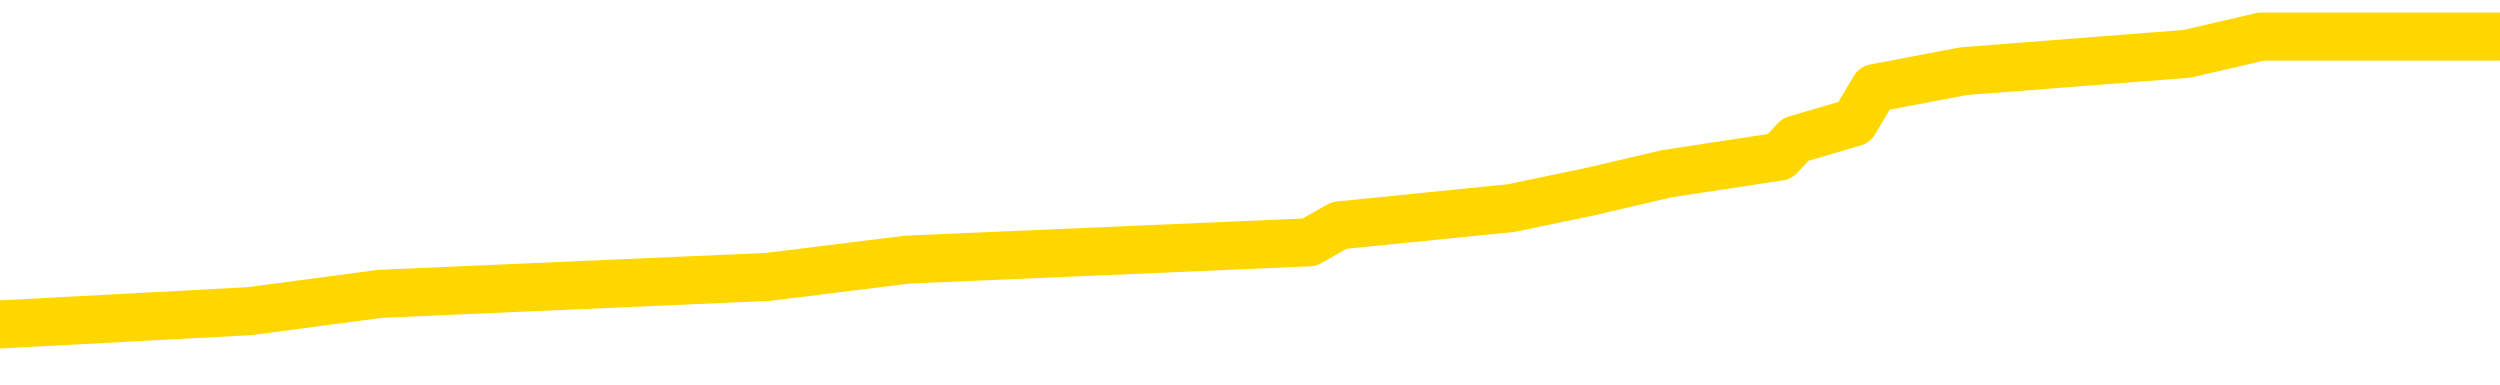 <svg xmlns="http://www.w3.org/2000/svg" version="1.1" viewBox="0 0 6500 1000">
	<path fill="none" stroke="gold" stroke-width="125" stroke-linecap="round" stroke-linejoin="round" d="M0 104598  L-819326 104598 L-819141 104554 L-818651 104465 L-818358 104420 L-818046 104331 L-817812 104286 L-817759 104197 L-817699 104108 L-817546 104063 L-817506 103974 L-817373 103930 L-817080 103885 L-816540 103885 L-815930 103840 L-815882 103840 L-815242 103796 L-815208 103796 L-814683 103796 L-814550 103751 L-814160 103662 L-813832 103573 L-813715 103484 L-813503 103395 L-812786 103395 L-812216 103350 L-812109 103350 L-811935 103305 L-811713 103216 L-811312 103172 L-811286 103082 L-810358 102993 L-810271 102904 L-810188 102815 L-810118 102726 L-809821 102681 L-809669 102592 L-807779 102637 L-807678 102637 L-807416 102637 L-807122 102681 L-806981 102592 L-806732 102592 L-806696 102547 L-806538 102503 L-806074 102414 L-805821 102369 L-805609 102280 L-805358 102235 L-805009 102191 L-804082 102102 L-803988 102012 L-803577 101968 L-802406 101879 L-801217 101834 L-801125 101745 L-801098 101656 L-800831 101567 L-800533 101477 L-800404 101388 L-800366 101299 L-799552 101299 L-799168 101344 L-798107 101388 L-798046 101388 L-797781 102280 L-797310 103127 L-797117 103974 L-796854 104821 L-796517 104777 L-796381 104732 L-795926 104687 L-795182 104643 L-795165 104598 L-795000 104509 L-794931 104509 L-794415 104465 L-793387 104465 L-793190 104420 L-792702 104375 L-792340 104331 L-791931 104331 L-791546 104375 L-789842 104375 L-789744 104375 L-789672 104375 L-789611 104375 L-789427 104331 L-789090 104331 L-788450 104286 L-788373 104242 L-788311 104242 L-788125 104197 L-788045 104197 L-787868 104152 L-787849 104108 L-787619 104108 L-787231 104063 L-786342 104063 L-786303 104019 L-786215 103974 L-786187 103885 L-785179 103840 L-785029 103751 L-785005 103707 L-784872 103662 L-784833 103617 L-783574 103573 L-783516 103573 L-782977 103528 L-782924 103528 L-782878 103528 L-782482 103484 L-782343 103439 L-782143 103395 L-781996 103395 L-781832 103395 L-781555 103439 L-781196 103439 L-780644 103395 L-779999 103350 L-779740 103261 L-779586 103216 L-779185 103172 L-779145 103127 L-779025 103082 L-778963 103127 L-778949 103127 L-778855 103127 L-778562 103082 L-778411 102904 L-778080 102815 L-778003 102726 L-777927 102681 L-777700 102547 L-777634 102458 L-777406 102369 L-777353 102280 L-777189 102235 L-776183 102191 L-776000 102146 L-775449 102102 L-775056 102012 L-774658 101968 L-773808 101879 L-773730 101834 L-773151 101790 L-772709 101790 L-772468 101745 L-772311 101745 L-771910 101656 L-771890 101656 L-771445 101611 L-771039 101567 L-770904 101477 L-770728 101388 L-770592 101299 L-770342 101210 L-769342 101165 L-769260 101121 L-769124 101076 L-769086 101032 L-768196 100987 L-767980 100942 L-767537 100898 L-767419 100853 L-767363 100809 L-766686 100809 L-766586 100764 L-766557 100764 L-765216 100720 L-764810 100675 L-764770 100630 L-763842 100586 L-763744 100541 L-763611 100497 L-763207 100452 L-763180 100407 L-763087 100363 L-762871 100318 L-762460 100229 L-761306 100140 L-761015 100051 L-760986 99962 L-760378 99917 L-760128 99828 L-760108 99783 L-759179 99739 L-759127 99650 L-759005 99605 L-758988 99516 L-758832 99471 L-758656 99382 L-758520 99337 L-758463 99293 L-758355 99248 L-758270 99204 L-758037 99159 L-757962 99115 L-757653 99070 L-757536 99025 L-757366 98981 L-757275 98936 L-757172 98936 L-757149 98892 L-757072 98892 L-756974 98802 L-756607 98758 L-756502 98713 L-755999 98669 L-755547 98624 L-755509 98580 L-755485 98535 L-755444 98490 L-755315 98446 L-755214 98401 L-754773 98357 L-754491 98312 L-753898 98267 L-753768 98223 L-753494 98134 L-753341 98089 L-753188 98045 L-753103 97955 L-753025 97911 L-752839 97866 L-752788 97866 L-752761 97822 L-752681 97777 L-752658 97732 L-752375 97643 L-751771 97554 L-750775 97510 L-750477 97465 L-749744 97420 L-749499 97376 L-749409 97331 L-748832 97287 L-748133 97242 L-747381 97197 L-747063 97153 L-746680 97064 L-746603 97019 L-745968 96975 L-745783 96930 L-745695 96930 L-745566 96930 L-745253 96885 L-745203 96841 L-745061 96796 L-745040 96752 L-744072 96707 L-743526 96662 L-743048 96662 L-742987 96662 L-742664 96662 L-742642 96618 L-742580 96618 L-742370 96573 L-742293 96529 L-742238 96484 L-742216 96440 L-742176 96395 L-742161 96350 L-741403 96306 L-741387 96261 L-740588 96217 L-740435 96172 L-739530 96127 L-739024 96083 L-738794 95994 L-738753 95994 L-738638 95949 L-738461 95905 L-737707 95949 L-737572 95905 L-737408 95860 L-737090 95815 L-736914 95726 L-735892 95637 L-735868 95548 L-735617 95503 L-735404 95414 L-734770 95370 L-734532 95280 L-734500 95191 L-734322 95102 L-734241 95013 L-734152 94968 L-734087 94879 L-733647 94790 L-733624 94745 L-733083 94701 L-732827 94656 L-732332 94612 L-731455 94567 L-731418 94522 L-731365 94478 L-731324 94433 L-731207 94389 L-730931 94344 L-730723 94255 L-730526 94166 L-730503 94077 L-730453 93987 L-730413 93943 L-730336 93898 L-729738 93809 L-729678 93765 L-729575 93720 L-729420 93675 L-728788 93631 L-728108 93586 L-727805 93497 L-727458 93452 L-727260 93408 L-727212 93319 L-726892 93274 L-726264 93230 L-726118 93185 L-726081 93140 L-726023 93096 L-725947 93007 L-725705 93007 L-725617 92962 L-725523 92917 L-725229 92873 L-725095 92828 L-725035 92784 L-724998 92695 L-724726 92695 L-723720 92650 L-723544 92605 L-723493 92605 L-723201 92561 L-723008 92472 L-722675 92427 L-722169 92382 L-721607 92293 L-721592 92204 L-721575 92160 L-721475 92070 L-721360 91981 L-721321 91892 L-721283 91847 L-721218 91847 L-721190 91803 L-721051 91847 L-720758 91847 L-720708 91847 L-720603 91847 L-720338 91803 L-719873 91758 L-719729 91758 L-719674 91669 L-719617 91625 L-719426 91580 L-719061 91535 L-718846 91535 L-718652 91535 L-718594 91535 L-718535 91446 L-718381 91402 L-718111 91357 L-717681 91580 L-717666 91580 L-717589 91535 L-717525 91491 L-717395 91179 L-717372 91134 L-717088 91090 L-717040 91045 L-716985 91000 L-716523 90956 L-716484 90956 L-716444 90911 L-716253 90867 L-715773 90822 L-715286 90777 L-715269 90733 L-715231 90688 L-714975 90644 L-714897 90555 L-714668 90510 L-714652 90421 L-714357 90332 L-713915 90287 L-713468 90242 L-712963 90198 L-712810 90153 L-712523 90109 L-712483 90020 L-712152 89975 L-711930 89930 L-711413 89841 L-711337 89797 L-711089 89707 L-710895 89618 L-710835 89574 L-710058 89529 L-709984 89529 L-709754 89485 L-709737 89485 L-709675 89440 L-709480 89395 L-709016 89395 L-708992 89351 L-708863 89351 L-707562 89351 L-707545 89351 L-707468 89306 L-707374 89306 L-707157 89306 L-707005 89262 L-706827 89306 L-706773 89351 L-706486 89395 L-706446 89395 L-706076 89395 L-705636 89395 L-705453 89395 L-705132 89351 L-704837 89351 L-704391 89262 L-704319 89217 L-703857 89128 L-703419 89083 L-703237 89039 L-701783 88950 L-701651 88905 L-701194 88816 L-700968 88771 L-700581 88682 L-700065 88593 L-699111 88504 L-698316 88415 L-697642 88370 L-697216 88281 L-696905 88236 L-696675 88102 L-695992 87969 L-695979 87835 L-695769 87657 L-695747 87612 L-695573 87523 L-694623 87478 L-694355 87389 L-693539 87345 L-693229 87255 L-693191 87211 L-693134 87122 L-692517 87077 L-691879 86988 L-690253 86943 L-689579 86899 L-688937 86899 L-688860 86899 L-688803 86899 L-688768 86899 L-688739 86854 L-688627 86765 L-688610 86720 L-688587 86676 L-688433 86631 L-688380 86542 L-688302 86497 L-688183 86453 L-688085 86408 L-687968 86364 L-687698 86275 L-687428 86230 L-687411 86141 L-687211 86096 L-687064 86007 L-686837 85962 L-686703 85918 L-686395 85873 L-686335 85829 L-685981 85740 L-685633 85695 L-685532 85650 L-685468 85561 L-685408 85517 L-685023 85427 L-684642 85383 L-684538 85338 L-684278 85294 L-684007 85205 L-683848 85160 L-683815 85115 L-683753 85071 L-683612 85026 L-683428 84982 L-683383 84937 L-683095 84937 L-683079 84893 L-682846 84893 L-682785 84848 L-682747 84848 L-682167 84803 L-682033 84759 L-682010 84580 L-681992 84268 L-681974 83912 L-681958 83555 L-681934 83198 L-681918 82931 L-681896 82619 L-681880 82307 L-681857 82128 L-681840 81950 L-681818 81816 L-681801 81727 L-681752 81593 L-681680 81460 L-681646 81237 L-681622 81058 L-681586 80880 L-681545 80702 L-681508 80613 L-681492 80434 L-681468 80300 L-681431 80211 L-681414 80078 L-681391 79988 L-681373 79899 L-681354 79810 L-681338 79721 L-681309 79587 L-681283 79453 L-681238 79409 L-681221 79320 L-681179 79275 L-681131 79186 L-681061 79097 L-681045 79008 L-681029 78918 L-680967 78874 L-680928 78829 L-680889 78785 L-680723 78740 L-680658 78695 L-680642 78651 L-680597 78562 L-680539 78517 L-680326 78473 L-680293 78428 L-680251 78383 L-680173 78339 L-679635 78294 L-679557 78250 L-679453 78160 L-679364 78116 L-679188 78071 L-678837 78027 L-678681 77982 L-678244 77938 L-678087 77893 L-677957 77848 L-677253 77759 L-677052 77715 L-676091 77625 L-675609 77581 L-675510 77581 L-675418 77536 L-675173 77492 L-675100 77447 L-674657 77358 L-674561 77313 L-674546 77269 L-674529 77224 L-674505 77180 L-674039 77135 L-673822 77090 L-673682 77046 L-673388 77001 L-673300 76957 L-673258 76912 L-673229 76868 L-673056 76823 L-672997 76778 L-672921 76734 L-672840 76689 L-672771 76689 L-672461 76645 L-672376 76600 L-672162 76555 L-672127 76511 L-671444 76466 L-671345 76422 L-671140 76377 L-671094 76333 L-670815 76288 L-670753 76243 L-670736 76154 L-670658 76110 L-670350 76020 L-670325 75976 L-670272 75887 L-670249 75842 L-670126 75798 L-669991 75708 L-669746 75664 L-669621 75664 L-668974 75619 L-668958 75619 L-668933 75619 L-668753 75530 L-668677 75485 L-668585 75441 L-668157 75396 L-667741 75352 L-667348 75263 L-667270 75218 L-667251 75173 L-666887 75129 L-666651 75084 L-666423 75040 L-666110 74995 L-666032 74950 L-665951 74861 L-665773 74772 L-665757 74728 L-665492 74638 L-665412 74594 L-665182 74549 L-664956 74505 L-664640 74505 L-664465 74460 L-664104 74460 L-663712 74415 L-663643 74326 L-663579 74282 L-663438 74193 L-663387 74148 L-663285 74059 L-662783 74014 L-662586 73970 L-662339 73925 L-662154 73880 L-661854 73836 L-661778 73791 L-661612 73702 L-660728 73658 L-660699 73568 L-660576 73479 L-659997 73435 L-659919 73390 L-659206 73390 L-658894 73390 L-658681 73390 L-658664 73390 L-658278 73390 L-657753 73301 L-657306 73256 L-656977 73212 L-656824 73167 L-656498 73167 L-656320 73123 L-656238 73123 L-656032 73033 L-655857 72989 L-654928 72944 L-654038 72900 L-653999 72855 L-653771 72855 L-653392 72810 L-652604 72766 L-652370 72721 L-652294 72677 L-651937 72632 L-651365 72543 L-651098 72498 L-650712 72454 L-650608 72454 L-650438 72454 L-649820 72454 L-649608 72454 L-649300 72454 L-649247 72409 L-649120 72365 L-649067 72320 L-648947 72275 L-648611 72186 L-647652 72142 L-647521 72053 L-647319 72008 L-646688 71963 L-646376 71919 L-645962 71874 L-645935 71830 L-645790 71785 L-645370 71740 L-644037 71740 L-643990 71696 L-643862 71607 L-643845 71562 L-643267 71473 L-643061 71428 L-643032 71384 L-642991 71339 L-642933 71295 L-642896 71250 L-642817 71205 L-642675 71161 L-642220 71116 L-642102 71072 L-641817 71027 L-641444 70983 L-641348 70938 L-641021 70893 L-640667 70849 L-640497 70804 L-640449 70760 L-640340 70715 L-640251 70670 L-640223 70626 L-640147 70537 L-639844 70492 L-639810 70403 L-639738 70358 L-639370 70314 L-639035 70269 L-638954 70269 L-638734 70225 L-638563 70180 L-638535 70135 L-638038 70091 L-637489 70002 L-636608 69957 L-636510 69868 L-636433 69823 L-636158 69779 L-635911 69690 L-635837 69645 L-635775 69556 L-635657 69511 L-635614 69467 L-635504 69422 L-635427 69333 L-634727 69288 L-634481 69244 L-634441 69199 L-634285 69155 L-633686 69155 L-633459 69155 L-633367 69155 L-632892 69155 L-632294 69065 L-631775 69021 L-631754 68976 L-631608 68932 L-631288 68932 L-630746 68932 L-630514 68932 L-630344 68932 L-629857 68887 L-629630 68843 L-629545 68798 L-629199 68753 L-628873 68753 L-628350 68709 L-628022 68664 L-627422 68620 L-627224 68530 L-627172 68486 L-627132 68441 L-626850 68397 L-626166 68308 L-625856 68263 L-625831 68174 L-625640 68129 L-625417 68085 L-625331 68040 L-624667 67951 L-624643 67906 L-624421 67817 L-624091 67773 L-623739 67683 L-623534 67639 L-623302 67550 L-623044 67505 L-622854 67416 L-622807 67371 L-622580 67327 L-622545 67282 L-622389 67238 L-622175 67193 L-622001 67148 L-621910 67104 L-621633 67059 L-621389 67015 L-621074 66970 L-620648 66970 L-620610 66970 L-620127 66970 L-619894 66970 L-619682 66925 L-619456 66881 L-618906 66881 L-618659 66836 L-617825 66836 L-617769 66792 L-617747 66747 L-617589 66703 L-617128 66658 L-617087 66613 L-616747 66524 L-616614 66480 L-616391 66435 L-615819 66390 L-615347 66346 L-615152 66301 L-614960 66257 L-614770 66212 L-614668 66168 L-614300 66123 L-614254 66078 L-614172 66034 L-612879 65989 L-612830 65945 L-612562 65945 L-612417 65945 L-611866 65945 L-611749 65900 L-611668 65855 L-611308 65811 L-611085 65766 L-610803 65722 L-610474 65633 L-609966 65588 L-609854 65543 L-609775 65499 L-609611 65454 L-609316 65454 L-608848 65454 L-608651 65499 L-608601 65499 L-607951 65454 L-607829 65410 L-607375 65410 L-607339 65365 L-606871 65320 L-606760 65276 L-606744 65231 L-606528 65231 L-606347 65187 L-605815 65187 L-604785 65187 L-604586 65142 L-604128 65098 L-603179 65008 L-603081 64964 L-602727 64875 L-602666 64830 L-602652 64786 L-602616 64741 L-602247 64696 L-602127 64652 L-601885 64607 L-601721 64563 L-601534 64518 L-601413 64473 L-600342 64384 L-599484 64340 L-599272 64251 L-599175 64206 L-599001 64117 L-598667 64072 L-598595 64028 L-598538 63983 L-598362 63983 L-597974 63938 L-597738 63894 L-597627 63849 L-597510 63805 L-596529 63760 L-596504 63716 L-595909 63626 L-595877 63626 L-595728 63582 L-595444 63537 L-594532 63537 L-593586 63537 L-593433 63493 L-593331 63493 L-593199 63448 L-593056 63403 L-593030 63359 L-592915 63314 L-592697 63270 L-592015 63225 L-591886 63181 L-591583 63136 L-591343 63047 L-591010 63002 L-590371 62958 L-590029 62868 L-589967 62824 L-589812 62824 L-588890 62824 L-588420 62824 L-588376 62824 L-588363 62779 L-588322 62735 L-588300 62690 L-588273 62646 L-588129 62601 L-587707 62556 L-587371 62556 L-587180 62512 L-586752 62512 L-586564 62467 L-586175 62378 L-585641 62333 L-585268 62289 L-585246 62289 L-584996 62244 L-584878 62200 L-584802 62155 L-584667 62111 L-584627 62066 L-584547 62021 L-584153 61977 L-583657 61932 L-583545 61843 L-583372 61798 L-583064 61754 L-582616 61709 L-582293 61665 L-582151 61576 L-581724 61486 L-581570 61397 L-581515 61308 L-580701 61263 L-580682 61219 L-580310 61174 L-580253 61174 L-579124 61130 L-579056 61130 L-578498 61085 L-578303 61041 L-578167 60996 L-577933 60951 L-577586 60907 L-577552 60818 L-577516 60773 L-577448 60684 L-577099 60639 L-576927 60595 L-576442 60550 L-576426 60506 L-576101 60461 L-575943 60416 L-574802 60327 L-574778 60283 L-574586 60193 L-574392 60149 L-574142 60104 L-574125 60060 L-573105 60015 L-572807 59971 L-572732 59926 L-572595 59837 L-572420 59792 L-571843 59703 L-571627 59658 L-571564 59614 L-571433 59569 L-571396 59480 L-570873 59436 L-570735 77001 L-570721 77001 L-570698 77001 L-570677 77001 L-570450 59391 L-569674 59391 L-569633 59391 L-569265 59391 L-569187 59346 L-569135 59302 L-568462 59257 L-567719 59213 L-567294 59213 L-566847 59168 L-565785 59123 L-565473 59034 L-565063 59034 L-564991 58990 L-564467 58990 L-564372 58990 L-564355 58990 L-563910 58945 L-563724 58856 L-562944 58767 L-562272 58722 L-561860 58588 L-561628 58499 L-561487 58455 L-561406 58366 L-561385 58321 L-561309 58321 L-561181 58276 L-560864 58321 L-560640 58321 L-560315 58276 L-560253 58276 L-559883 58276 L-559850 58276 L-559641 58276 L-558973 58276 L-558896 58276 L-558738 58187 L-558627 58187 L-558301 58143 L-558146 58098 L-557805 58098 L-557748 58009 L-557410 57920 L-557206 57875 L-557153 57786 L-555777 57741 L-555647 57697 L-555214 57652 L-554893 57608 L-554066 57518 L-553942 57474 L-553211 57385 L-553056 57296 L-553015 57251 L-552961 57206 L-552938 57162 L-552824 57117 L-552528 57073 L-552238 57028 L-552183 56983 L-552063 56939 L-552032 56894 L-551933 56850 L-551489 56850 L-551337 56805 L-550502 56805 L-549960 56761 L-549625 56761 L-549610 56716 L-549534 56671 L-549418 56627 L-549223 56582 L-548959 56538 L-548124 56493 L-548028 56448 L-547506 56404 L-547465 56359 L-547365 56315 L-546537 56315 L-546402 56270 L-546063 56270 L-545509 56226 L-545130 56181 L-544967 56136 L-544657 56092 L-543844 56047 L-543538 56003 L-543270 56003 L-542948 56003 L-542627 56047 L-542352 56047 L-541523 55958 L-541428 55913 L-541336 55780 L-541231 55646 L-540844 55512 L-540364 55423 L-540348 55378 L-540229 55334 L-539861 55245 L-539766 55200 L-538932 55111 L-538855 55066 L-538556 55022 L-538465 54977 L-538058 54888 L-537948 54799 L-537248 54754 L-536775 54710 L-536715 54665 L-536496 54576 L-536223 54531 L-536110 54487 L-535082 54442 L-534696 54398 L-534676 54353 L-534343 54308 L-534098 54264 L-533665 54219 L-533555 54175 L-533437 54130 L-532985 54041 L-532395 53996 L-532059 53952 L-530166 53907 L-530052 53818 L-529840 53773 L-528522 53729 L-528415 43698 L-528349 33800 L-528313 24661 L-528251 24661 L-527752 34603 L-527077 44411 L-527055 53461 L-526785 53372 L-525816 53372 L-525127 53328 L-524965 53283 L-524424 53238 L-524335 53194 L-523315 53149 L-522368 53060 L-522002 53105 L-521899 53149 L-521311 53149 L-521252 53149 L-521151 53105 L-520711 53016 L-520603 52971 L-520162 52926 L-519162 52793 L-518905 52659 L-518803 52525 L-518672 52436 L-518306 52347 L-517725 52258 L-517694 52213 L-517378 52168 L-515395 52124 L-515280 52079 L-515212 52079 L-514853 52035 L-513235 51990 L-513057 51990 L-512913 51990 L-512091 52035 L-512038 52079 L-511983 52079 L-511549 52079 L-510569 52124 L-510495 52124 L-509410 52079 L-509197 52079 L-508481 51990 L-508092 51946 L-507874 51856 L-507554 51767 L-507060 51678 L-506933 51633 L-506704 51544 L-506471 51455 L-506412 51411 L-506123 51366 L-505851 51277 L-504821 51232 L-503156 51188 L-502736 51143 L-502599 51098 L-502443 51098 L-502138 51054 L-501910 50965 L-501751 50920 L-501592 50831 L-501423 50742 L-501375 50697 L-501322 50653 L-501300 50653 L-500914 50608 L-500665 50608 L-500394 50608 L-500233 50608 L-500144 50608 L-498485 50608 L-498320 50653 L-497940 50608 L-497480 50608 L-496870 50519 L-495777 50474 L-495346 50430 L-495315 50385 L-495252 50341 L-495235 50296 L-493531 50251 L-493489 50207 L-493023 50162 L-492836 50118 L-492804 50028 L-492208 49984 L-492159 49939 L-491836 49895 L-491785 49850 L-491575 49806 L-491557 49761 L-491291 49672 L-491238 49627 L-490769 49583 L-490258 49493 L-490180 49493 L-489886 49449 L-489869 49404 L-489830 49360 L-489759 49315 L-489602 49271 L-488656 49271 L-488600 49271 L-488079 49271 L-487886 49226 L-487785 49226 L-487560 49181 L-487050 49181 L-486662 50385 L-486592 50385 L-486244 50341 L-485887 50296 L-484758 49003 L-484706 48914 L-484480 48869 L-484447 48825 L-484322 48736 L-484223 48736 L-483958 48736 L-483218 48780 L-482639 48780 L-482346 48780 L-481640 48780 L-481461 48736 L-481438 48736 L-480802 48691 L-480491 48646 L-480094 48646 L-480065 48602 L-480044 48557 L-479890 48513 L-479205 48513 L-479188 48513 L-478848 48513 L-478576 48468 L-478539 48423 L-478483 48334 L-478461 48290 L-478389 48245 L-478057 48201 L-477951 48156 L-477922 48067 L-477724 48022 L-477571 47978 L-476703 47933 L-476140 47844 L-476124 47844 L-476023 47799 L-475921 47844 L-475774 47844 L-475696 47844 L-475658 47799 L-475603 47755 L-475529 47710 L-475385 47666 L-474903 47666 L-474498 47621 L-473632 47666 L-473612 47666 L-473354 47666 L-473278 47666 L-473249 47621 L-473238 47532 L-473221 47487 L-472928 47443 L-472889 47398 L-472817 47353 L-472743 47309 L-472538 47264 L-472378 47131 L-472077 46997 L-471999 46818 L-471982 46685 L-471766 46596 L-471535 46596 L-471425 46640 L-471055 46685 L-470897 46685 L-470665 46685 L-470497 46685 L-470352 46640 L-470220 46596 L-468944 46506 L-468540 46417 L-468480 46373 L-468363 46283 L-467938 46239 L-467922 46150 L-467860 46105 L-467587 46016 L-467475 45971 L-467192 45882 L-466915 45838 L-466490 45748 L-466468 45704 L-466389 45659 L-466264 45615 L-465677 45570 L-465286 45526 L-464951 45481 L-464361 45436 L-464259 45436 L-464089 45392 L-463952 45392 L-463125 45347 L-461939 45303 L-461903 45258 L-461848 45258 L-461627 45213 L-461422 45213 L-461268 45213 L-461011 45169 L-460935 45124 L-460392 45080 L-460355 45035 L-460107 44991 L-459719 44946 L-458893 44901 L-458535 44857 L-458225 44857 L-457967 44812 L-457743 44768 L-457337 44723 L-457220 44679 L-457037 44634 L-456984 44634 L-456795 44589 L-456625 44545 L-456596 44500 L-456315 44456 L-456005 44411 L-455867 44366 L-455557 44322 L-455363 44322 L-455348 44277 L-454629 44277 L-454495 44188 L-454197 44144 L-454107 44099 L-453506 44099 L-453468 44054 L-453389 44010 L-452769 43965 L-452618 43876 L-452577 43831 L-452266 43787 L-452075 43742 L-451882 43653 L-451826 43564 L-451517 43519 L-451465 43475 L-451410 43519 L-451385 43519 L-451260 43519 L-450449 43475 L-450373 43430 L-449832 43386 L-449563 43341 L-448904 43296 L-447996 43252 L-447755 43207 L-447223 43163 L-447006 43118 L-445898 43163 L-445848 43163 L-445072 43163 L-444524 43118 L-444413 43074 L-444261 42984 L-444205 42940 L-444040 42895 L-443663 42851 L-443215 42806 L-443160 42761 L-443006 42717 L-442326 42672 L-442106 42628 L-441588 42583 L-440739 42494 L-440723 42449 L-438932 42405 L-438378 42360 L-438260 42316 L-437255 42271 L-437218 42226 L-436985 42226 L-436893 42226 L-436853 42226 L-436521 42182 L-436169 42137 L-435904 42048 L-435617 42004 L-435306 41914 L-435052 41825 L-434958 41781 L-434468 41736 L-434261 41691 L-433695 41647 L-433581 41691 L-433230 41647 L-433179 41647 L-433138 41647 L-432535 41558 L-431801 41469 L-431220 41379 L-430984 41290 L-430444 41156 L-430292 41067 L-429790 41023 L-429580 40934 L-429557 40934 L-429498 40889 L-428536 40889 L-428358 40844 L-427916 40800 L-427892 40711 L-427737 40666 L-427655 40666 L-427505 40711 L-426858 40711 L-426808 40666 L-425688 40621 L-424704 40577 L-424643 40532 L-423922 40488 L-423057 40443 L-422678 40399 L-422460 40399 L-421700 40354 L-421648 40309 L-421339 40220 L-420488 40220 L-420294 40176 L-420118 40131 L-419893 40131 L-419767 40086 L-419575 40086 L-419342 40042 L-419172 40086 L-418886 40042 L-418607 40042 L-418524 39997 L-418353 39953 L-418337 39864 L-418182 39819 L-418143 39774 L-417368 39730 L-417291 39730 L-417059 39641 L-416632 39596 L-416287 39551 L-415704 39507 L-415435 39507 L-415176 39507 L-415046 39418 L-415030 39373 L-414916 39329 L-414893 39284 L-414659 39239 L-414623 39195 L-413306 39195 L-413251 39150 L-412572 39061 L-411999 39061 L-411874 39061 L-411721 39061 L-411644 39061 L-411332 38972 L-411059 38927 L-410970 38838 L-410868 38838 L-409940 38794 L-409864 38794 L-409500 38794 L-409475 38749 L-409439 38704 L-408663 38615 L-408571 38571 L-408431 38526 L-408030 38481 L-407768 38481 L-407525 38526 L-407310 38481 L-407230 38481 L-407154 38481 L-407077 38481 L-406890 38526 L-406824 38526 L-406574 38526 L-406519 38481 L-406382 38437 L-406302 38348 L-406189 38303 L-405965 38259 L-405801 38214 L-405760 38169 L-405591 38125 L-405220 38080 L-405205 38036 L-405089 37991 L-404368 37946 L-404332 37902 L-404199 37902 L-403851 37857 L-403440 37857 L-403404 37857 L-403326 37813 L-403287 37768 L-402923 37724 L-402718 37679 L-402703 37634 L-402358 37590 L-402009 37590 L-401684 37590 L-401582 37545 L-401429 37545 L-401235 37501 L-401003 37501 L-400911 37501 L-400755 37501 L-400678 37501 L-400637 37456 L-400524 37411 L-400500 37367 L-400250 37367 L-400111 37278 L-399533 37144 L-398705 37055 L-398217 36966 L-398096 36921 L-398057 36876 L-398044 36832 L-397892 36743 L-397791 36654 L-397558 36609 L-397168 36520 L-396864 36475 L-396848 36431 L-396677 36386 L-396439 36297 L-395842 36297 L-395238 36252 L-395199 36252 L-395158 36252 L-395005 36208 L-394952 36163 L-394890 36119 L-394821 36074 L-394767 35985 L-394742 35940 L-394695 35896 L-394600 35806 L-394463 35762 L-394310 35717 L-394178 35673 L-394137 35673 L-394101 35628 L-394039 35584 L-393766 35494 L-393452 35450 L-393411 35361 L-393326 35316 L-393148 35271 L-392911 35227 L-392553 35182 L-392523 35138 L-391954 35093 L-391831 35049 L-391595 35004 L-391573 35004 L-391291 34959 L-391006 34959 L-390750 34959 L-390178 34915 L-389882 34870 L-389806 34826 L-389107 34781 L-389029 34736 L-388994 34692 L-388968 34647 L-388916 34558 L-388722 34514 L-388582 34424 L-388546 34380 L-388506 34335 L-387910 34291 L-387678 34246 L-387395 34558 L-387340 34826 L-387266 35138 L-387188 35405 L-386952 35316 L-386708 35271 L-386573 35227 L-386466 35182 L-386386 35138 L-385999 35049 L-385872 35004 L-385720 34959 L-385682 34915 L-385536 34870 L-385314 34826 L-385141 34781 L-385072 34736 L-384250 34647 L-384234 34647 L-383939 34603 L-383152 34558 L-382842 34558 L-382696 34514 L-382468 34469 L-382267 34380 L-381330 34335 L-381293 34291 L-381270 34246 L-381230 34157 L-380961 34112 L-380364 34068 L-380301 34023 L-380265 33979 L-380248 33934 L-379553 33934 L-379352 33934 L-379320 33934 L-378987 33934 L-378879 33889 L-378254 33800 L-377750 33756 L-377713 33666 L-377271 33666 L-377174 33622 L-377016 33622 L-376702 33622 L-376690 33622 L-376250 33666 L-375768 33711 L-375639 33711 L-375319 33711 L-375250 33666 L-374946 33666 L-374770 33622 L-374577 33577 L-374334 33488 L-374136 33399 L-374111 33310 L-373533 33265 L-373463 33221 L-373053 33176 L-372999 33131 L-372953 33087 L-372589 33042 L-372442 32998 L-372237 32953 L-372141 32953 L-371986 32909 L-371924 32864 L-371776 32775 L-371676 32730 L-371119 32730 L-371097 32819 L-370925 32864 L-370383 32909 L-370322 32909 L-370268 32819 L-370239 32730 L-370168 32686 L-370152 32596 L-370088 32552 L-370052 32463 L-369897 32418 L-369571 32374 L-369005 32329 L-368991 32284 L-368929 32195 L-368827 32106 L-368781 32106 L-368538 32061 L-368116 32061 L-367962 32061 L-366220 31972 L-365678 31928 L-364735 31883 L-364326 31839 L-363784 31749 L-363588 31705 L-363419 31660 L-363124 31616 L-363009 31571 L-362994 31571 L-362839 31526 L-362699 31482 L-362623 31393 L-362491 31393 L-362143 31393 L-361772 31437 L-361174 31437 L-360998 31437 L-360842 31393 L-360573 31348 L-360422 31348 L-360131 31482 L-360107 31571 L-360024 31660 L-359796 31749 L-359097 31705 L-358970 31660 L-358539 31616 L-358445 31571 L-357240 31571 L-357191 31526 L-356897 31526 L-356494 31482 L-356218 31393 L-356199 31348 L-356081 31304 L-356005 31259 L-355823 31214 L-355343 31170 L-354892 31081 L-354482 31036 L-354451 30991 L-354033 30947 L-353919 30947 L-353801 30947 L-353786 30947 L-353591 30902 L-353570 30813 L-353338 30769 L-352894 30724 L-352575 30635 L-352110 30635 L-351945 30590 L-351790 30546 L-351634 30546 L-351181 30546 L-350862 30546 L-350807 30590 L-350436 30590 L-350398 30635 L-350071 30635 L-349955 30590 L-349856 30546 L-349530 30456 L-349143 30412 L-348882 30367 L-348524 30278 L-348267 30234 L-346097 30189 L-346048 30144 L-346025 30100 L-345614 30100 L-345552 30100 L-345482 30144 L-345251 30144 L-344940 30100 L-344637 30011 L-344593 29966 L-344285 29921 L-344152 29877 L-343935 29832 L-343223 29788 L-343068 29788 L-342930 29743 L-342781 29743 L-342760 29743 L-342566 29699 L-342540 29654 L-342449 29609 L-342427 29565 L-342411 29520 L-342311 29476 L-341382 29431 L-340924 29431 L-339832 29342 L-339410 29342 L-339006 29297 L-338967 29253 L-338714 29208 L-337939 29119 L-337923 29074 L-337898 29030 L-337705 28985 L-336969 28941 L-336700 28896 L-336659 28851 L-336260 28762 L-336235 28718 L-335446 28673 L-334766 28629 L-333395 28584 L-333125 28539 L-333076 28495 L-332539 28406 L-332506 28361 L-332404 28272 L-332080 28227 L-332001 28183 L-331732 28183 L-330819 28138 L-330681 28138 L-330432 28049 L-329886 28049 L-329464 28004 L-329271 27960 L-329256 27960 L-329118 27871 L-329024 27826 L-328897 27781 L-328637 27737 L-328612 27648 L-328521 27603 L-328211 27559 L-328150 27514 L-328033 27514 L-327684 27514 L-326873 27514 L-326642 27425 L-325813 27425 L-325581 27336 L-325364 27291 L-324845 27291 L-324207 27246 L-323791 27202 L-323469 27157 L-322988 27113 L-322562 27113 L-322501 27068 L-322153 27068 L-322112 27024 L-322098 26979 L-321999 26890 L-321953 26890 L-321468 26845 L-320667 26845 L-320332 26845 L-319251 26801 L-318771 26756 L-318748 26711 L-318608 26667 L-318052 26622 L-317356 26578 L-317047 26533 L-316825 26489 L-316720 26444 L-316618 26355 L-315946 26310 L-315852 26266 L-315830 26266 L-315753 26221 L-315575 26221 L-315403 26221 L-315222 26176 L-315209 26132 L-315133 26087 L-314968 26043 L-314453 25998 L-314438 25954 L-314297 25954 L-313935 25909 L-313910 25909 L-313780 25864 L-313755 25820 L-313393 25775 L-312867 25686 L-312774 25641 L-312558 25552 L-312465 25508 L-312440 25463 L-311976 25419 L-311899 25419 L-311497 25374 L-311046 25374 L-309794 25329 L-309756 25285 L-309324 25240 L-309291 25196 L-308572 25151 L-308396 25106 L-308261 25062 L-307954 25017 L-307899 24973 L-307874 24884 L-307858 24794 L-307683 24750 L-307494 24705 L-306986 24705 L-306612 24349 L-306274 23947 L-306235 23591 L-305516 23279 L-305423 23234 L-305384 23189 L-304842 23189 L-304819 23145 L-304417 23100 L-303991 23056 L-303720 23056 L-303541 23011 L-303295 22922 L-303271 22877 L-303215 22788 L-302598 22744 L-302095 22699 L-301708 22699 L-301089 22744 L-300873 22744 L-300718 22788 L-299426 22699 L-299326 22654 L-298884 22565 L-298553 22521 L-298252 22432 L-298010 22387 L-297275 22298 L-296696 22253 L-295866 22209 L-295766 22164 L-295208 22119 L-295070 22075 L-293429 22030 L-293368 22030 L-293274 22030 L-292307 22030 L-292129 21986 L-291842 21986 L-291625 21986 L-291546 21941 L-291275 21941 L-291160 21897 L-291007 21852 L-290696 21807 L-290618 21763 L-290527 21763 L-290450 21718 L-290333 21718 L-290154 21674 L-290062 21629 L-290024 21584 L-289521 21584 L-289302 21540 L-289173 21540 L-289018 21495 L-288963 21451 L-288839 21451 L-288454 21406 L-287945 21362 L-287873 21317 L-287393 21272 L-287316 21228 L-287215 21228 L-286982 21183 L-286517 21183 L-286287 21183 L-286271 21183 L-286039 21183 L-285884 21183 L-285822 21183 L-285629 21139 L-285359 21049 L-284607 21005 L-283654 21005 L-283618 20960 L-283393 20960 L-282953 20960 L-282672 20871 L-282324 20827 L-281255 20782 L-280327 20782 L-280196 20782 L-280150 20782 L-280080 20737 L-279926 20737 L-279848 20648 L-279675 20559 L-279240 20470 L-279036 20425 L-278975 20336 L-278393 20292 L-278239 20202 L-278123 20158 L-278083 20113 L-277913 20069 L-277776 20024 L-277566 19935 L-277488 19890 L-277465 19846 L-277256 19757 L-276846 19712 L-276822 19667 L-276598 19623 L-276453 19578 L-276418 19534 L-276405 19489 L-276382 19444 L-276149 19400 L-275964 19355 L-275746 19311 L-275721 19266 L-275032 19222 L-274928 19177 L-274893 19132 L-274872 19088 L-274678 19043 L-274625 18999 L-274508 18909 L-274426 18909 L-274315 18865 L-274001 18820 L-273541 18776 L-273286 18731 L-273052 18642 L-272922 18597 L-272570 18553 L-272511 18508 L-272358 18464 L-271786 18374 L-271699 18330 L-271546 18241 L-271250 18152 L-270880 18062 L-270577 17973 L-270500 17929 L-270096 17884 L-269927 17884 L-269783 17884 L-269243 17884 L-269183 17884 L-269167 17795 L-269001 17750 L-268795 17706 L-268720 17706 L-268627 17661 L-268218 17617 L-268202 17572 L-268178 17572 L-267985 17527 L-267909 17929 L-267738 18330 L-267676 18687 L-267660 19088 L-267146 19043 L-266925 18999 L-266306 18909 L-266052 18865 L-265858 18820 L-265819 18776 L-265745 18776 L-265680 18776 L-265030 18776 L-264991 18820 L-264817 18820 L-264751 18820 L-264077 18820 L-263688 18731 L-263426 18687 L-263188 18642 L-263110 18553 L-263095 18464 L-262893 18419 L-262522 18330 L-262297 18285 L-261661 18241 L-261641 18241 L-261254 18196 L-261160 18196 L-261102 18152 L-260826 18107 L-260517 18107 L-260440 18062 L-259588 18107 L-259246 18330 L-258809 18597 L-258375 18820 L-257880 19043 L-257730 18999 L-257462 19043 L-256224 19088 L-256167 19177 L-254403 19222 L-254213 19177 L-253203 19132 L-253052 19088 L-252676 19177 L-252355 19266 L-251750 19355 L-251680 19444 L-251503 19400 L-250675 19355 L-250536 19311 L-250149 19266 L-249965 19222 L-249921 19177 L-249801 19132 L-249591 19088 L-249144 18999 L-248796 18954 L-248664 18909 L-248255 18865 L-247904 18865 L-247619 18820 L-247426 18776 L-247271 18776 L-247107 18731 L-247039 18687 L-246939 18687 L-246705 18642 L-246589 18642 L-246536 18597 L-245994 18597 L-245530 18553 L-244348 18553 L-244214 18553 L-244190 18553 L-244137 18553 L-243469 18553 L-242435 18464 L-242241 18419 L-242061 18374 L-241909 18374 L-241869 18330 L-241854 18330 L-241792 18285 L-241467 18241 L-240307 18196 L-240113 18152 L-239936 18107 L-238822 18062 L-237962 18018 L-237856 18018 L-237382 17973 L-237190 17973 L-234868 17929 L-234790 17884 L-234669 17795 L-234635 17750 L-234597 17661 L-234503 17527 L-234287 17438 L-233706 17349 L-233320 17304 L-232547 17260 L-232469 17215 L-231772 17215 L-231230 17215 L-231189 17171 L-231059 17171 L-230595 17126 L-230557 17082 L-230422 17037 L-230054 16992 L-230024 16948 L-229874 16948 L-229473 16903 L-227649 16948 L-226842 16903 L-226124 16903 L-226107 16903 L-225793 16814 L-225232 16769 L-224730 16725 L-224211 16680 L-224190 16636 L-222446 16591 L-222277 16547 L-222081 16502 L-221187 16457 L-220669 16368 L-220458 16324 L-220200 16279 L-219491 16234 L-218541 16190 L-217882 16145 L-217843 16056 L-217557 16012 L-217474 15967 L-217379 15967 L-217247 15922 L-217170 15922 L-216435 15922 L-216097 15878 L-216048 15922 L-215792 15922 L-215506 15878 L-215080 15878 L-214500 15833 L-214241 15833 L-214090 15789 L-213842 15789 L-213804 15789 L-213007 15744 L-212969 15699 L-212792 15699 L-212383 15610 L-212154 15610 L-212078 15610 L-211947 15610 L-211830 15566 L-211482 15521 L-211419 15477 L-211266 15432 L-210526 15387 L-210414 15343 L-210244 15298 L-210205 15254 L-209910 15254 L-209509 15254 L-209333 15254 L-209238 15254 L-208929 15209 L-208127 15164 L-207669 15075 L-207149 15031 L-206660 14986 L-205965 14942 L-204918 14897 L-204649 14897 L-204595 14852 L-204435 14852 L-204183 14852 L-203937 14808 L-203858 14763 L-203644 14674 L-203332 14629 L-202869 14540 L-202854 14496 L-202558 14496 L-202545 14451 L-201554 14407 L-200881 14362 L-200546 14273 L-199930 14273 L-199793 14228 L-199154 14184 L-199024 14139 L-198073 14050 L-197974 13961 L-197414 13916 L-197005 13916 L-196577 13916 L-196486 13872 L-195651 13872 L-195288 13872 L-195248 13916 L-195116 13961 L-194939 13961 L-194723 13961 L-194669 13916 L-194512 13827 L-194259 13782 L-193159 13738 L-193082 13693 L-192862 13649 L-192731 13559 L-192695 13515 L-192501 13470 L-192402 13426 L-191918 13381 L-191634 13337 L-191474 13292 L-191379 13203 L-191107 13158 L-190838 13114 L-190821 12935 L-190683 12802 L-190545 12668 L-190218 12489 L-189909 12400 L-189868 12356 L-189792 12267 L-189677 12222 L-188827 12133 L-188500 12088 L-188169 12044 L-188036 12044 L-187820 12044 L-187804 12044 L-187123 12044 L-187030 11954 L-187006 11910 L-186991 11821 L-186952 11776 L-186540 11687 L-186271 11642 L-186231 11598 L-185863 11598 L-185653 11553 L-184570 11553 L-184554 11509 L-184525 11464 L-184505 11464 L-184128 11375 L-183873 11330 L-183625 11241 L-183486 11152 L-183354 11107 L-183022 11063 L-182929 11018 L-182868 10974 L-182310 10929 L-182249 10884 L-182093 10840 L-181898 10795 L-181706 10751 L-181691 10706 L-181652 10662 L-181613 10617 L-181342 10572 L-181219 10528 L-181187 10483 L-181087 10483 L-180932 10483 L-180791 10483 L-180506 10439 L-180181 10439 L-179485 10394 L-179462 10394 L-178953 10394 L-178107 10394 L-177744 10349 L-177589 10305 L-176985 10305 L-176815 10305 L-176755 10305 L-176699 10260 L-175644 10216 L-175625 10216 L-174720 10216 L-174698 10216 L-174531 10171 L-174289 10171 L-174239 10127 L-174184 10037 L-174047 9993 L-174007 9948 L-173079 9904 L-173024 9904 L-172902 9904 L-172830 9904 L-172714 9904 L-172536 9948 L-171553 9904 L-171414 9904 L-171296 9814 L-171002 9725 L-170755 9681 L-170718 9636 L-170663 9681 L-170642 9681 L-170509 9681 L-170430 9681 L-170292 9636 L-169669 9636 L-169503 9592 L-169038 9592 L-168862 9502 L-168845 9458 L-168785 9413 L-168669 9369 L-168186 9324 L-167490 9279 L-167117 9235 L-166948 9190 L-165982 9146 L-165827 9101 L-165649 9101 L-165557 9057 L-165301 9057 L-165131 9057 L-164484 9012 L-164473 9012 L-163893 8967 L-163755 8967 L-163699 8878 L-162964 8834 L-162926 8789 L-162848 8789 L-162206 8744 L-161432 8744 L-161339 8700 L-161290 8700 L-161275 8655 L-161239 8655 L-161223 8566 L-161160 8522 L-161144 8477 L-161124 8477 L-160969 8432 L-160930 8388 L-160914 8343 L-160875 8299 L-160735 8254 L-160659 8209 L-160294 8165 L-159946 8120 L-159173 8076 L-158570 8031 L-158374 7987 L-158144 7987 L-158006 7942 L-157368 7942 L-157079 7897 L-157057 7897 L-156597 7853 L-156364 7853 L-156309 7808 L-156271 7764 L-155768 7719 L-155218 7674 L-154430 7630 L-153307 7630 L-152412 7585 L-152325 7585 L-152025 7541 L-151953 7496 L-151837 7452 L-150661 7407 L-150313 7362 L-150290 7318 L-149771 7273 L-149624 7229 L-149516 7184 L-149307 7139 L-149152 7095 L-149129 7050 L-148935 7006 L-148859 6961 L-148715 6917 L-147914 6872 L-147768 6827 L-147488 6783 L-147311 6738 L-147001 6694 L-146189 6649 L-145261 6649 L-143669 6604 L-143426 6560 L-142785 6515 L-142589 6471 L-142512 6426 L-141994 6382 L-141762 6382 L-141739 6337 L-141607 6337 L-141268 6292 L-141257 6248 L-141041 6203 L-141004 6159 L-140462 6114 L-139933 6025 L-139865 5980 L-139572 5936 L-139025 5847 L-138989 5802 L-138937 5757 L-138837 5668 L-138605 5668 L-138025 5668 L-137927 5713 L-137853 5713 L-137521 5668 L-136771 5624 L-136732 5579 L-136052 5579 L-135898 5579 L-135571 5534 L-135355 5490 L-135124 5490 L-134827 5445 L-134581 5401 L-134230 5356 L-134177 5312 L-133418 5267 L-132724 5178 L-132374 5089 L-131910 5044 L-131277 5000 L-130868 4955 L-130790 5000 L-130364 5000 L-129721 4955 L-129552 4955 L-128810 4910 L-128623 4866 L-128328 4821 L-127756 4777 L-127730 4732 L-126711 4732 L-126224 4687 L-126131 4687 L-126070 4643 L-125782 4598 L-125496 4554 L-125434 4509 L-125254 4509 L-124543 4465 L-124368 4420 L-124169 4375 L-124017 4331 L-123926 4286 L-123864 4242 L-123322 4242 L-123012 4197 L-122920 4108 L-122842 4019 L-122275 3974 L-122184 3974 L-121929 3885 L-121603 3796 L-121565 3662 L-121411 3528 L-121179 3484 L-120857 3439 L-119724 3395 L-119525 3350 L-118999 3305 L-118755 3305 L-118509 3261 L-118429 3216 L-118409 3127 L-118332 3082 L-118277 2993 L-118199 2949 L-118160 2904 L-117982 2815 L-117945 2770 L-117713 2726 L-116475 2681 L-116149 2637 L-116109 2547 L-115327 2503 L-115180 2458 L-114189 2414 L-113982 2414 L-113557 2414 L-113429 2414 L-113025 2458 L-112937 2414 L-112280 2369 L-111573 2325 L-110964 2280 L-110771 2235 L-110538 2146 L-109920 2102 L-109624 2012 L-109184 1968 L-109030 1923 L-108875 1879 L-108119 1790 L-107768 1745 L-107366 1745 L-107328 1700 L-106321 1700 L-106002 1700 L-105755 1656 L-105055 1567 L-104981 1522 L-104669 1477 L-103589 1433 L-103398 1388 L-103164 1388 L-102969 1344 L-102469 1299 L-101715 1299 L-101601 1299 L-101401 1299 L-101360 1255 L-101267 1210 L-100954 1165 L-100866 1121 L-100750 1076 L-100432 1076 L-100363 1032 L-100338 987 L-99976 942 L-99938 898 L-99721 853 L-99218 898 L-98615 942 L-98404 1032 L-98251 1076 L-98213 1076 L-98169 987 L-98134 942 L-98002 898 L-97592 853 L-97222 809 L-97168 764 L-97152 720 L-97073 675 L-96663 630 L-96510 586 L-96494 497 L-96455 452 L-96276 363 L-96200 318 L-95969 274 L-95179 229 L-95101 229 L-94366 140 L-94211 95 L-93971 6 L-93909 -82 L-93824 -127 L-93801 -216 L-93683 -305 L-93669 -394 L-93607 -483 L-93570 -528 L-93476 -572 L-93453 -572 L-93337 -617 L-93104 -662 L-92934 -751 L-92114 -751 L-91713 -795 L-91558 -795 L-91053 -795 L-90939 -795 L-90342 -795 L-89968 -840 L-89916 -840 L-89723 -884 L-89026 -884 L-88988 -929 L-88843 -929 L-88618 -974 L-88356 -1018 L-87982 -1063 L-87556 -1107 L-87427 -1152 L-87407 -1241 L-86914 -1241 L-86217 -1286 L-85986 -1241 L-85832 -1241 L-84864 -1241 L-84639 -1197 L-84361 -1197 L-84345 -1241 L-83819 -1286 L-83290 -1330 L-83142 -1375 L-83123 -1419 L-82581 -1464 L-82271 -1509 L-82153 -1598 L-81962 -1687 L-81825 -1776 L-81498 -1821 L-81382 -1865 L-81072 -1865 L-80646 -1910 L-80590 -1910 L-80357 -1865 L-80261 -1865 L-80128 -1865 L-79832 -1865 L-79717 -1910 L-79353 -1954 L-79040 -1954 L-78557 -1999 L-78387 -2044 L-78139 -2088 L-77923 -2133 L-77397 -2177 L-77210 -2267 L-76855 -2311 L-76220 -2356 L-76065 -2445 L-75325 -2489 L-74905 -2534 L-74725 -2579 L-74649 -2579 L-74518 -2623 L-74224 -2668 L-74183 -2712 L-73953 -2712 L-73760 -2757 L-73505 -2757 L-73079 -2802 L-72970 -2846 L-72351 -2846 L-72170 -2846 L-70958 -2846 L-70311 -2802 L-70160 -2802 L-70123 -2802 L-69991 -2802 L-69890 -2846 L-69874 -2891 L-69792 -2935 L-69581 -2980 L-69464 -3024 L-69101 -3069 L-68730 -3114 L-68033 -3158 L-67631 -3203 L-67526 -3247 L-67508 -3292 L-66563 -3337 L-66368 -3426 L-66216 -3470 L-66160 -3559 L-65404 -3559 L-65387 -3470 L-64898 -3426 L-64768 -3337 L-64575 -3337 L-63685 -3381 L-63645 -3426 L-63607 -3470 L-63530 -3515 L-63491 -3515 L-63414 -3559 L-63330 -3604 L-63066 -3649 L-62833 -3693 L-62771 -3738 L-62291 -3782 L-61954 -3782 L-61843 -3827 L-61650 -3872 L-61473 -3916 L-61414 -3916 L-61378 -3961 L-61108 -4005 L-60410 -4094 L-60357 -4184 L-60063 -4273 L-59661 -4362 L-59097 -4407 L-58224 -4451 L-57919 -4496 L-57881 -4540 L-57758 -4585 L-57160 -4629 L-57030 -4674 L-56830 -4719 L-56792 -4763 L-56179 -4808 L-56000 -4852 L-55985 -4942 L-55767 -4986 L-55689 -5075 L-55382 -5075 L-55250 -5120 L-55018 -5120 L-54683 -5120 L-54592 -5164 L-54491 -5209 L-54454 -5254 L-53910 -5254 L-53718 -5298 L-53177 -5343 L-52751 -5387 L-52619 -5387 L-52558 -5387 L-52326 -5387 L-52310 -5387 L-51822 -5343 L-51741 -5343 L-51723 -5343 L-50331 -5298 L-50195 -5298 L-50081 -5343 L-49447 -5387 L-49307 -5432 L-49189 -5477 L-49035 -5566 L-48999 -5610 L-48920 -5655 L-48866 -5610 L-47874 -5610 L-47837 -5655 L-47705 -5655 L-47644 -5744 L-47545 -5789 L-47255 -5833 L-47241 -5878 L-46931 -5878 L-46831 -5833 L-46366 -5878 L-46312 -1152 L-46170 3528 L-46042 8254 L-45810 12980 L-45241 12935 L-45152 12891 L-45129 12891 L-44842 12846 L-44160 12802 L-44083 12757 L-44046 12712 L-44030 12668 L-43830 12623 L-43410 12534 L-43139 12534 L-42266 12489 L-41973 12489 L-41862 12489 L-41128 12445 L-41001 12400 L-40641 12356 L-40389 12356 L-39518 12311 L-39348 12311 L-39287 12267 L-39232 12222 L-38884 12177 L-38861 12133 L-38652 12088 L-38512 12044 L-38381 11999 L-38258 11954 L-38135 11910 L-37898 11865 L-37607 11821 L-36948 11776 L-36926 11732 L-36772 11687 L-36654 11642 L-35690 11598 L-35634 11553 L-35401 11509 L-35379 11464 L-35053 11419 L-34938 11419 L-34898 11375 L-34396 11375 L-34097 11330 L-33985 11286 L-33443 11241 L-32384 11197 L-31758 11152 L-31586 11107 L-31339 11063 L-31082 11018 L-30951 10974 L-30930 10929 L-30262 10884 L-29366 10840 L-29320 10795 L-29250 10751 L-29134 10751 L-28914 10706 L-28723 10706 L-28683 10662 L-28491 10617 L-27832 10617 L-27215 10572 L-27176 10840 L-26580 11107 L-26518 11330 L-25396 11553 L-25342 11553 L-25221 11509 L-24955 11464 L-24891 11464 L-24622 11464 L-24546 11419 L-24330 11419 L-23847 11375 L-23578 11330 L-23446 11330 L-23214 11241 L-23189 11107 L-23174 10929 L-23152 10706 L-23136 10483 L-23112 10260 L-23098 9993 L-23074 9725 L-23059 9458 L-23036 9235 L-23021 9012 L-22999 8789 L-22982 8655 L-22954 8522 L-22936 8343 L-22918 8254 L-22882 8120 L-22842 8031 L-22827 7942 L-22802 7808 L-22750 7719 L-22725 7630 L-22649 7541 L-22611 7496 L-22595 7407 L-22532 7318 L-22518 7229 L-22472 7095 L-22401 7006 L-22363 6961 L-22338 6872 L-22286 6783 L-22261 6738 L-22245 6694 L-22184 6649 L-22146 6604 L-22069 6560 L-22054 6515 L-22026 6426 L-21953 6382 L-21914 6337 L-21760 6248 L-21644 6203 L-21589 6159 L-21507 6114 L-21474 6069 L-21450 6025 L-21295 5980 L-21280 5936 L-21178 5891 L-20868 5847 L-20832 5802 L-20616 5757 L-20505 5757 L-20481 5757 L-20251 5802 L-20018 5802 L-19643 5757 L-19516 5713 L-19475 5668 L-19423 5624 L-19322 5579 L-19285 5534 L-19074 5534 L-19010 5490 L-18898 5490 L-18686 5445 L-18649 5401 L-18277 5356 L-18223 5312 L-18145 5267 L-18123 5222 L-18030 5178 L-17830 5133 L-17792 5133 L-17770 5133 L-17540 5133 L-17520 5089 L-17310 5089 L-17216 5044 L-17178 5000 L-16842 4955 L-16729 4910 L-16689 4866 L-16675 4866 L-16536 4821 L-16521 4821 L-16266 4821 L-15684 4777 L-15607 4732 L-15570 4687 L-15525 4643 L-15476 4598 L-15296 4554 L-15282 4509 L-15182 4465 L-15105 4420 L-15044 4375 L-14679 4286 L-14596 4242 L-14579 4197 L-14525 4152 L-13557 4108 L-13425 4063 L-13403 4019 L-13183 3974 L-13115 3930 L-13092 3885 L-12845 3840 L-12589 3796 L-12458 3751 L-12419 3707 L-12398 3617 L-12342 3528 L-12254 3484 L-12193 3395 L-11968 3350 L-11839 3305 L-11739 3261 L-11684 3216 L-11491 3172 L-11413 3127 L-11080 3082 L-10949 3038 L-10772 2993 L-10756 2949 L-10731 2904 L-10461 2904 L-9261 2860 L-9224 2860 L-9107 2815 L-8874 2770 L-8683 2726 L-8644 2726 L-8588 2681 L-8484 2681 L-7970 2637 L-7676 2592 L-7444 2547 L-7169 2503 L-7152 2458 L-7119 2414 L-7079 2369 L-7042 2325 L-6940 2280 L-6863 2235 L-6770 2191 L-6643 2146 L-6539 2102 L-6360 2102 L-6168 2057 L-5339 2057 L-5223 2012 L-4968 1968 L-4928 1923 L-4829 1879 L-4769 1879 L-4527 1834 L-4503 1834 L-4382 1790 L-4310 1745 L-4271 1700 L-4039 1656 L-3863 1611 L-3343 1567 L-3266 1522 L-3250 1477 L-2839 1477 L-2476 1477 L-2360 1433 L-2337 1433 L-2297 1388 L-2221 1344 L-2167 1299 L-1818 1255 L-1702 1210 L-1525 1210 L-1470 1165 L-1446 1165 L-1332 1121 L-1044 1076 L-812 1032 L-597 987 L-387 942 L-177 853 L649 809 L988 764 L1996 720 L2359 675 L3404 630 L3482 586 L3929 541 L4140 497 L4332 452 L4627 407 L4668 363 L4821 318 L4874 229 L5106 185 L5686 140 L5880 95 L6500 95" />
</svg>
